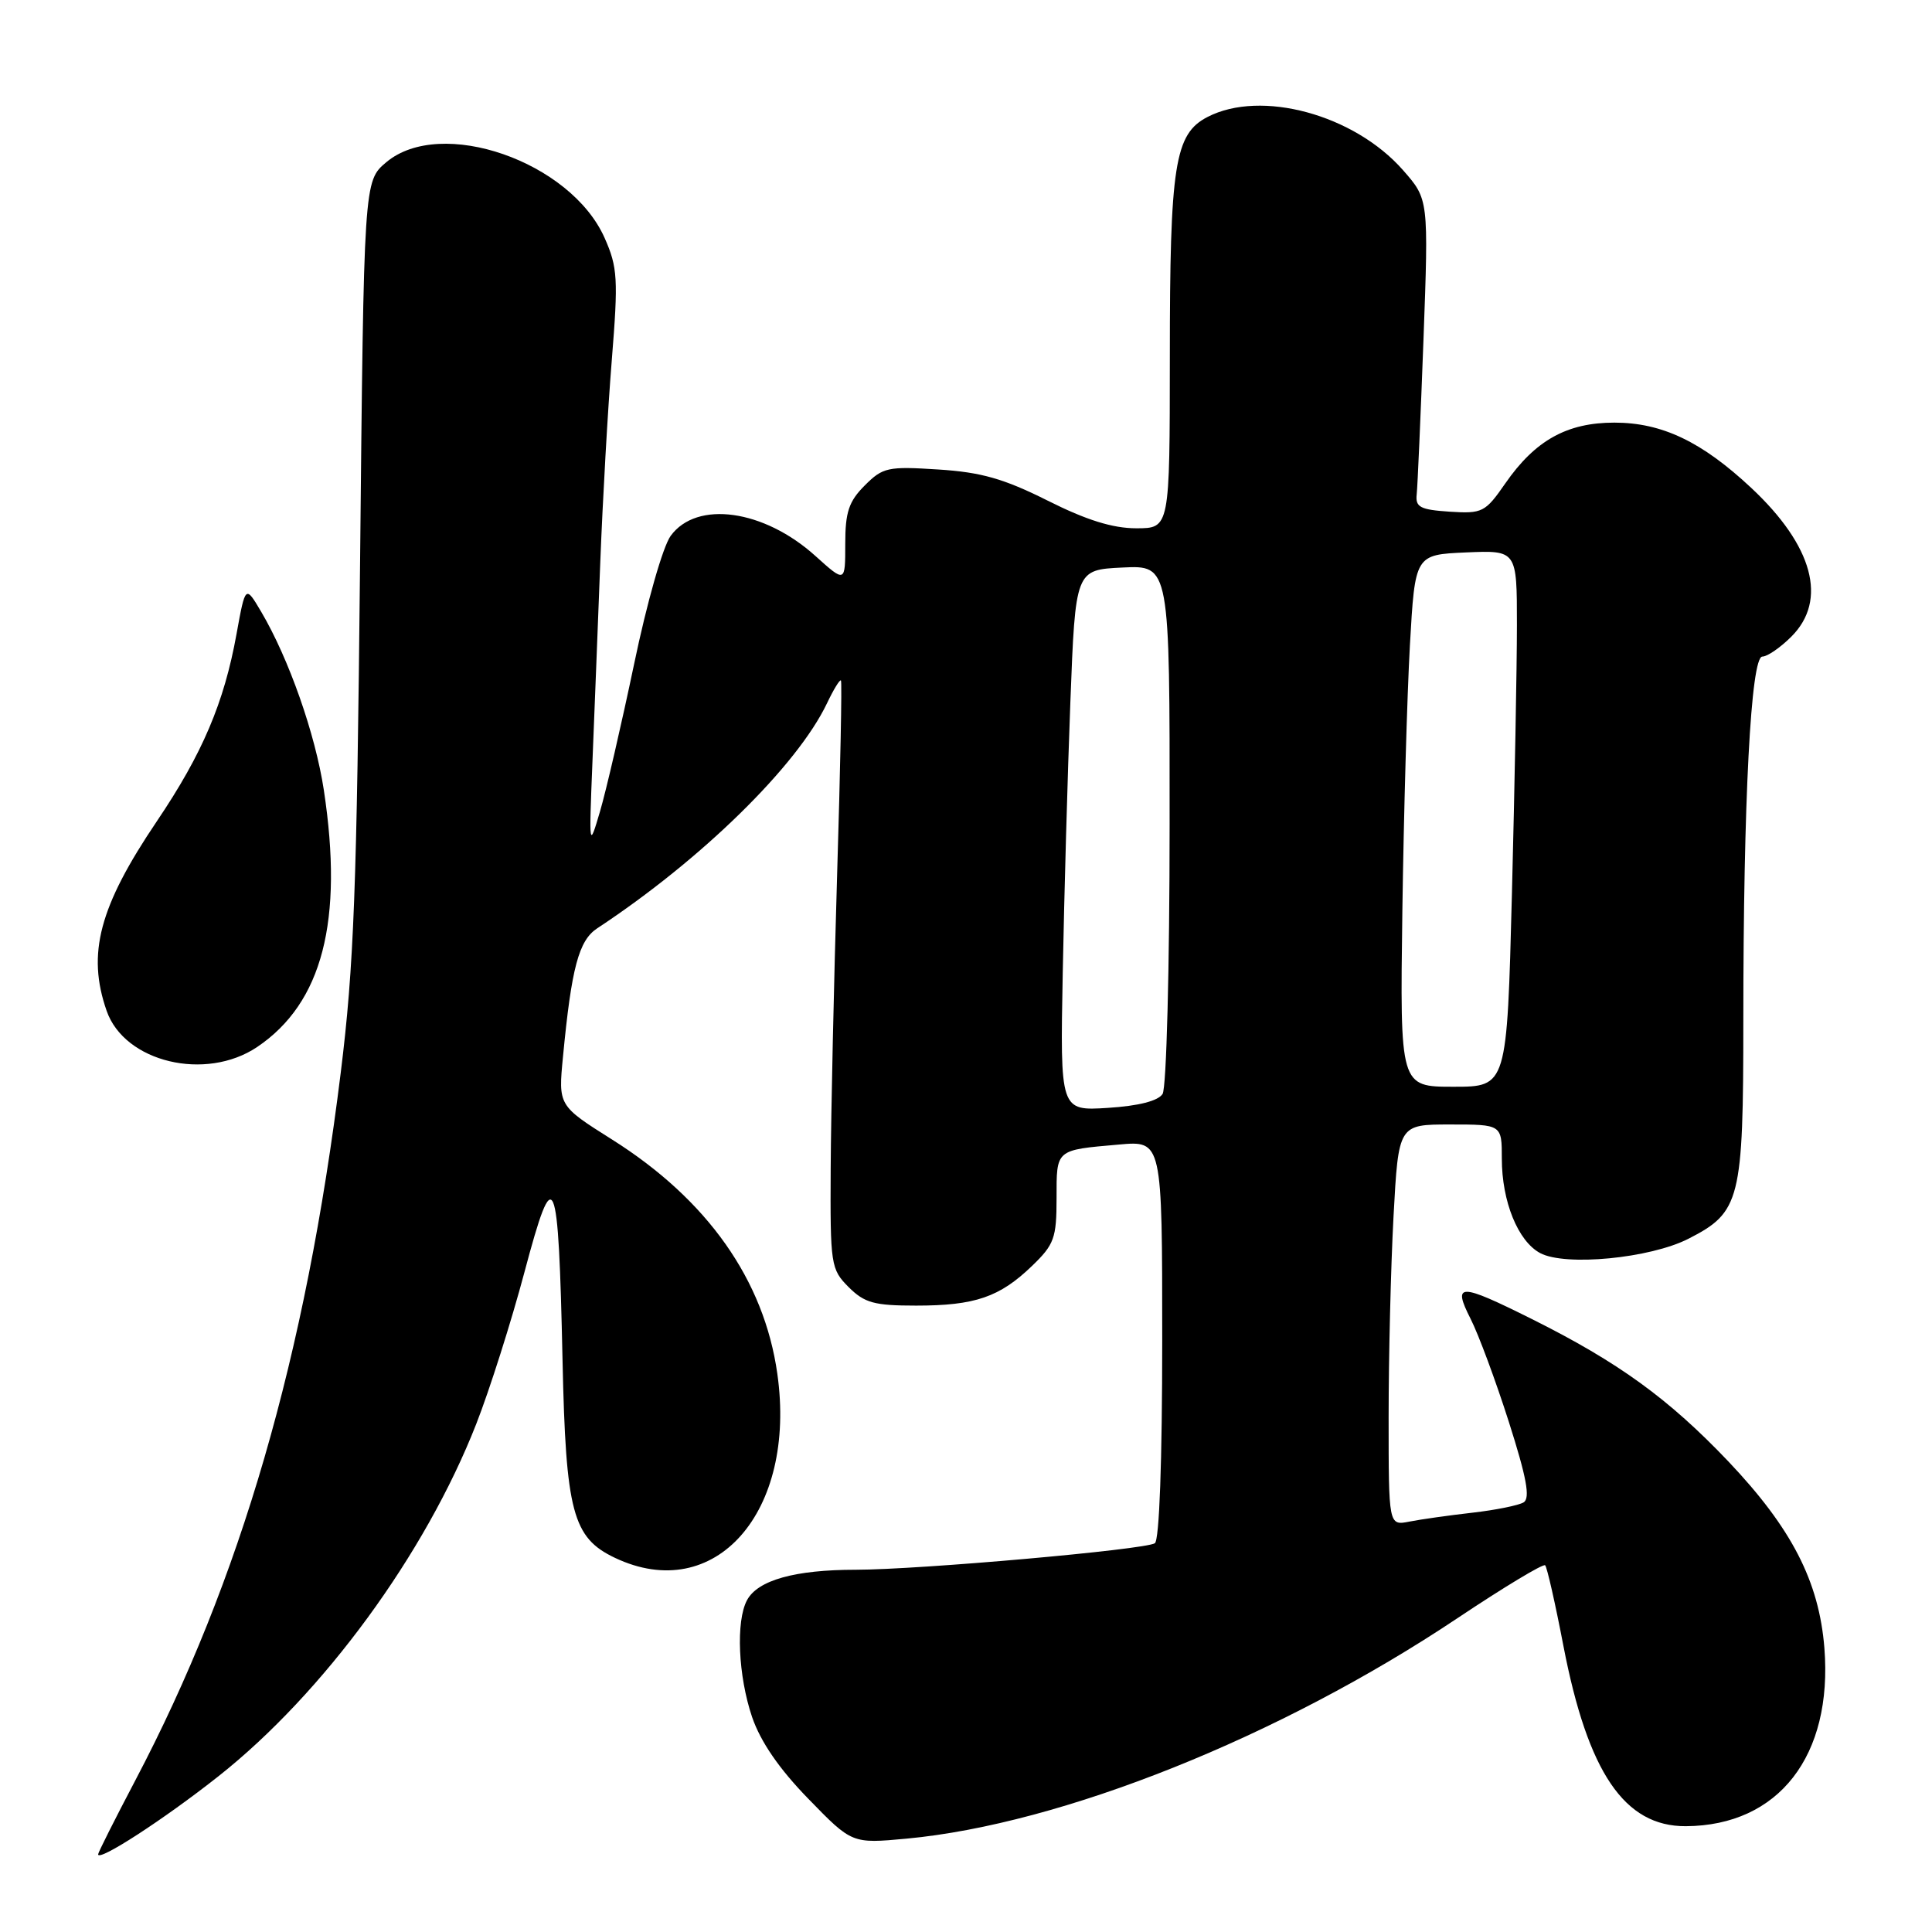 <?xml version="1.0" encoding="UTF-8" standalone="no"?>
<!DOCTYPE svg PUBLIC "-//W3C//DTD SVG 1.1//EN" "http://www.w3.org/Graphics/SVG/1.1/DTD/svg11.dtd" >
<svg xmlns="http://www.w3.org/2000/svg" xmlns:xlink="http://www.w3.org/1999/xlink" version="1.1" viewBox="0 0 256 256">
 <g >
 <path fill="currentColor"
d=" M 28.95 235.36 C 42.86 224.36 56.37 205.90 63.11 188.67 C 64.87 184.18 67.75 175.12 69.50 168.54 C 73.45 153.70 73.99 154.96 74.54 180.27 C 74.97 200.36 75.88 203.76 81.48 206.42 C 94.72 212.71 105.60 200.38 103.00 182.03 C 101.25 169.61 93.74 158.96 81.11 151.00 C 73.97 146.50 73.97 146.50 74.60 140.00 C 75.73 128.20 76.69 124.62 79.13 123.01 C 92.95 113.90 105.64 101.47 109.59 93.17 C 110.46 91.34 111.29 89.99 111.43 90.17 C 111.58 90.35 111.35 101.97 110.92 116.00 C 110.50 130.03 110.11 147.48 110.07 154.80 C 110.00 167.63 110.09 168.18 112.45 170.55 C 114.56 172.65 115.84 173.00 121.39 173.00 C 129.19 173.00 132.46 171.88 136.75 167.74 C 139.69 164.91 140.00 164.05 140.00 158.77 C 140.00 152.25 139.82 152.40 148.25 151.66 C 154.00 151.14 154.00 151.14 154.00 177.51 C 154.00 193.59 153.62 204.12 153.02 204.49 C 151.62 205.35 121.82 207.99 113.40 208.00 C 105.32 208.00 100.40 209.38 98.98 212.04 C 97.49 214.83 97.81 222.08 99.66 227.53 C 100.78 230.79 103.24 234.38 107.11 238.35 C 112.89 244.30 112.89 244.30 120.12 243.63 C 140.69 241.71 169.54 230.17 193.10 214.43 C 199.25 210.32 204.49 207.16 204.74 207.41 C 204.99 207.65 206.08 212.46 207.16 218.09 C 210.40 234.88 215.25 242.02 223.38 241.98 C 235.68 241.91 242.87 232.66 241.74 218.36 C 241.03 209.53 237.41 202.50 229.02 193.65 C 221.12 185.35 214.46 180.51 203.00 174.79 C 193.34 169.97 192.44 169.97 194.86 174.75 C 195.91 176.81 198.19 182.96 199.93 188.41 C 202.28 195.78 202.79 198.51 201.89 199.07 C 201.23 199.47 198.17 200.09 195.10 200.44 C 192.02 200.79 188.26 201.32 186.75 201.62 C 184.00 202.16 184.00 202.16 184.00 187.74 C 184.00 179.80 184.29 167.84 184.65 161.16 C 185.31 149.00 185.31 149.00 192.15 149.00 C 199.00 149.00 199.00 149.00 199.00 153.53 C 199.00 159.20 201.14 164.47 204.08 166.04 C 207.41 167.82 218.64 166.74 223.73 164.14 C 230.61 160.63 231.00 159.06 231.00 135.21 C 231.00 106.07 232.00 87.00 233.52 87.00 C 234.18 87.00 235.91 85.81 237.36 84.36 C 242.20 79.53 240.25 72.32 232.05 64.65 C 225.50 58.52 220.22 56.00 213.91 56.00 C 207.63 56.00 203.42 58.35 199.47 64.04 C 196.80 67.89 196.43 68.08 192.08 67.80 C 188.18 67.54 187.53 67.20 187.72 65.50 C 187.84 64.40 188.24 55.16 188.62 44.96 C 189.30 26.41 189.30 26.41 185.91 22.55 C 179.44 15.18 167.10 11.83 160.00 15.50 C 155.65 17.75 155.01 21.82 155.01 47.25 C 155.00 70.00 155.00 70.00 150.56 70.00 C 147.43 70.00 143.94 68.91 138.81 66.33 C 133.02 63.43 130.01 62.57 124.33 62.21 C 117.65 61.78 116.98 61.92 114.58 64.33 C 112.47 66.44 112.00 67.86 112.00 72.07 C 112.00 77.23 112.00 77.23 108.06 73.68 C 101.23 67.51 92.33 66.26 88.87 71.00 C 87.84 72.41 85.72 79.83 84.02 88.00 C 82.35 95.97 80.32 104.75 79.51 107.50 C 78.05 112.46 78.04 112.40 78.50 101.00 C 78.76 94.67 79.22 82.75 79.54 74.50 C 79.86 66.25 80.54 54.17 81.07 47.66 C 81.93 36.96 81.84 35.42 80.12 31.54 C 75.62 21.38 58.42 15.41 51.18 21.50 C 48.21 24.00 48.21 24.00 47.71 74.75 C 47.28 117.82 46.90 128.02 45.15 142.13 C 40.49 179.77 31.89 209.37 17.94 235.89 C 15.22 241.06 13.00 245.48 13.00 245.71 C 13.00 246.73 21.74 241.06 28.95 235.36 Z  M 34.08 138.73 C 42.72 132.90 45.54 122.02 42.91 104.69 C 41.78 97.25 38.27 87.27 34.62 81.08 C 32.52 77.52 32.52 77.52 31.34 84.01 C 29.70 93.11 26.81 99.89 20.79 108.81 C 13.14 120.14 11.49 126.37 14.13 133.94 C 16.50 140.75 27.25 143.32 34.08 138.73 Z  M 140.82 128.85 C 141.01 118.76 141.46 102.62 141.83 93.00 C 142.50 75.50 142.50 75.50 148.75 75.20 C 155.00 74.90 155.00 74.90 154.98 109.20 C 154.98 128.23 154.56 144.14 154.05 144.95 C 153.46 145.88 150.88 146.54 146.80 146.80 C 140.47 147.20 140.47 147.20 140.82 128.85 Z  M 185.82 120.75 C 186.00 107.96 186.45 92.10 186.82 85.50 C 187.50 73.50 187.50 73.50 194.25 73.20 C 201.00 72.91 201.00 72.91 201.00 82.79 C 201.00 88.23 200.70 104.22 200.34 118.34 C 199.68 144.00 199.68 144.00 192.59 144.00 C 185.50 144.00 185.50 144.00 185.82 120.75 Z "/>
</g>
</svg>